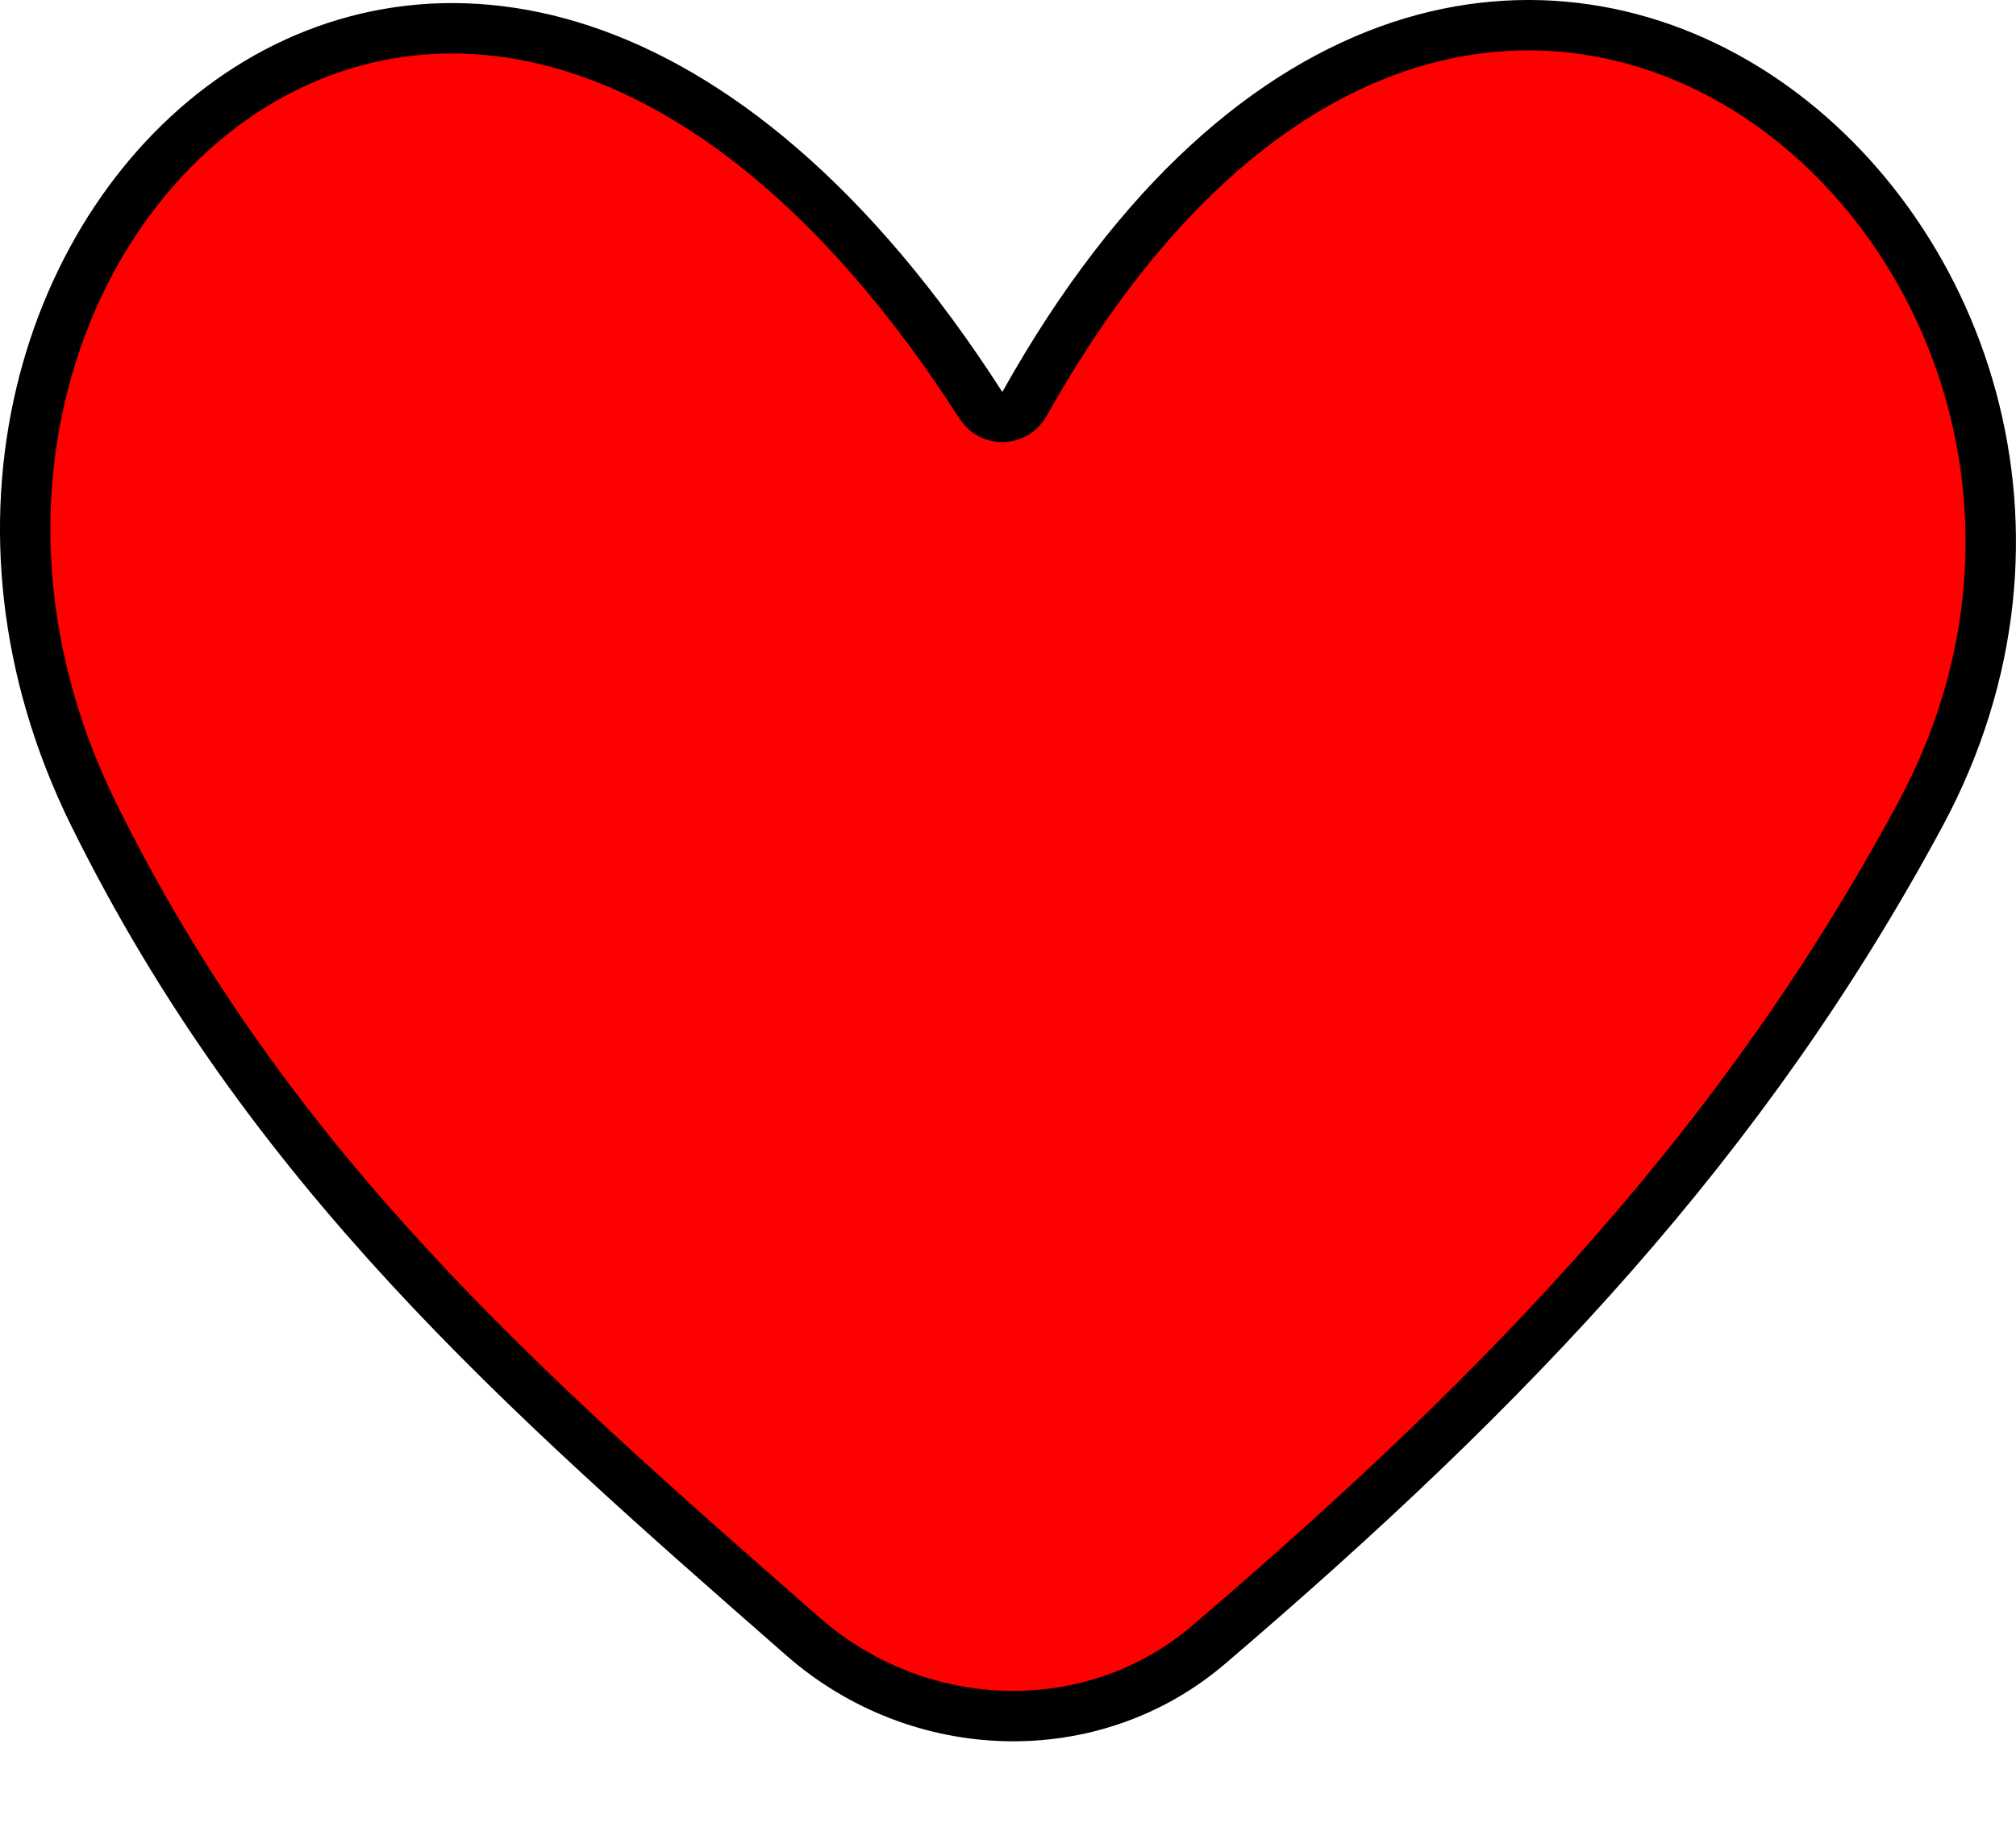 <svg width="12" height="11" viewBox="0 0 12 11" fill="none" xmlns="http://www.w3.org/2000/svg">
<path d="M0.561 4.855L0.561 4.855C-0.297 3.122 0.283 1.328 1.426 0.56C1.995 0.178 2.707 0.045 3.467 0.298C4.231 0.552 5.06 1.201 5.839 2.413C5.901 2.509 6.042 2.504 6.098 2.405C6.785 1.177 7.577 0.527 8.335 0.275C9.091 0.025 9.834 0.165 10.443 0.559C11.666 1.352 12.338 3.164 11.429 4.851C10.385 6.788 9.008 8.242 7.195 9.791C6.503 10.382 5.472 10.349 4.78 9.743C3.099 8.271 1.602 6.959 0.561 4.855Z" fill="#FF0000" stroke="black" stroke-width="0.3"/>
</svg>
